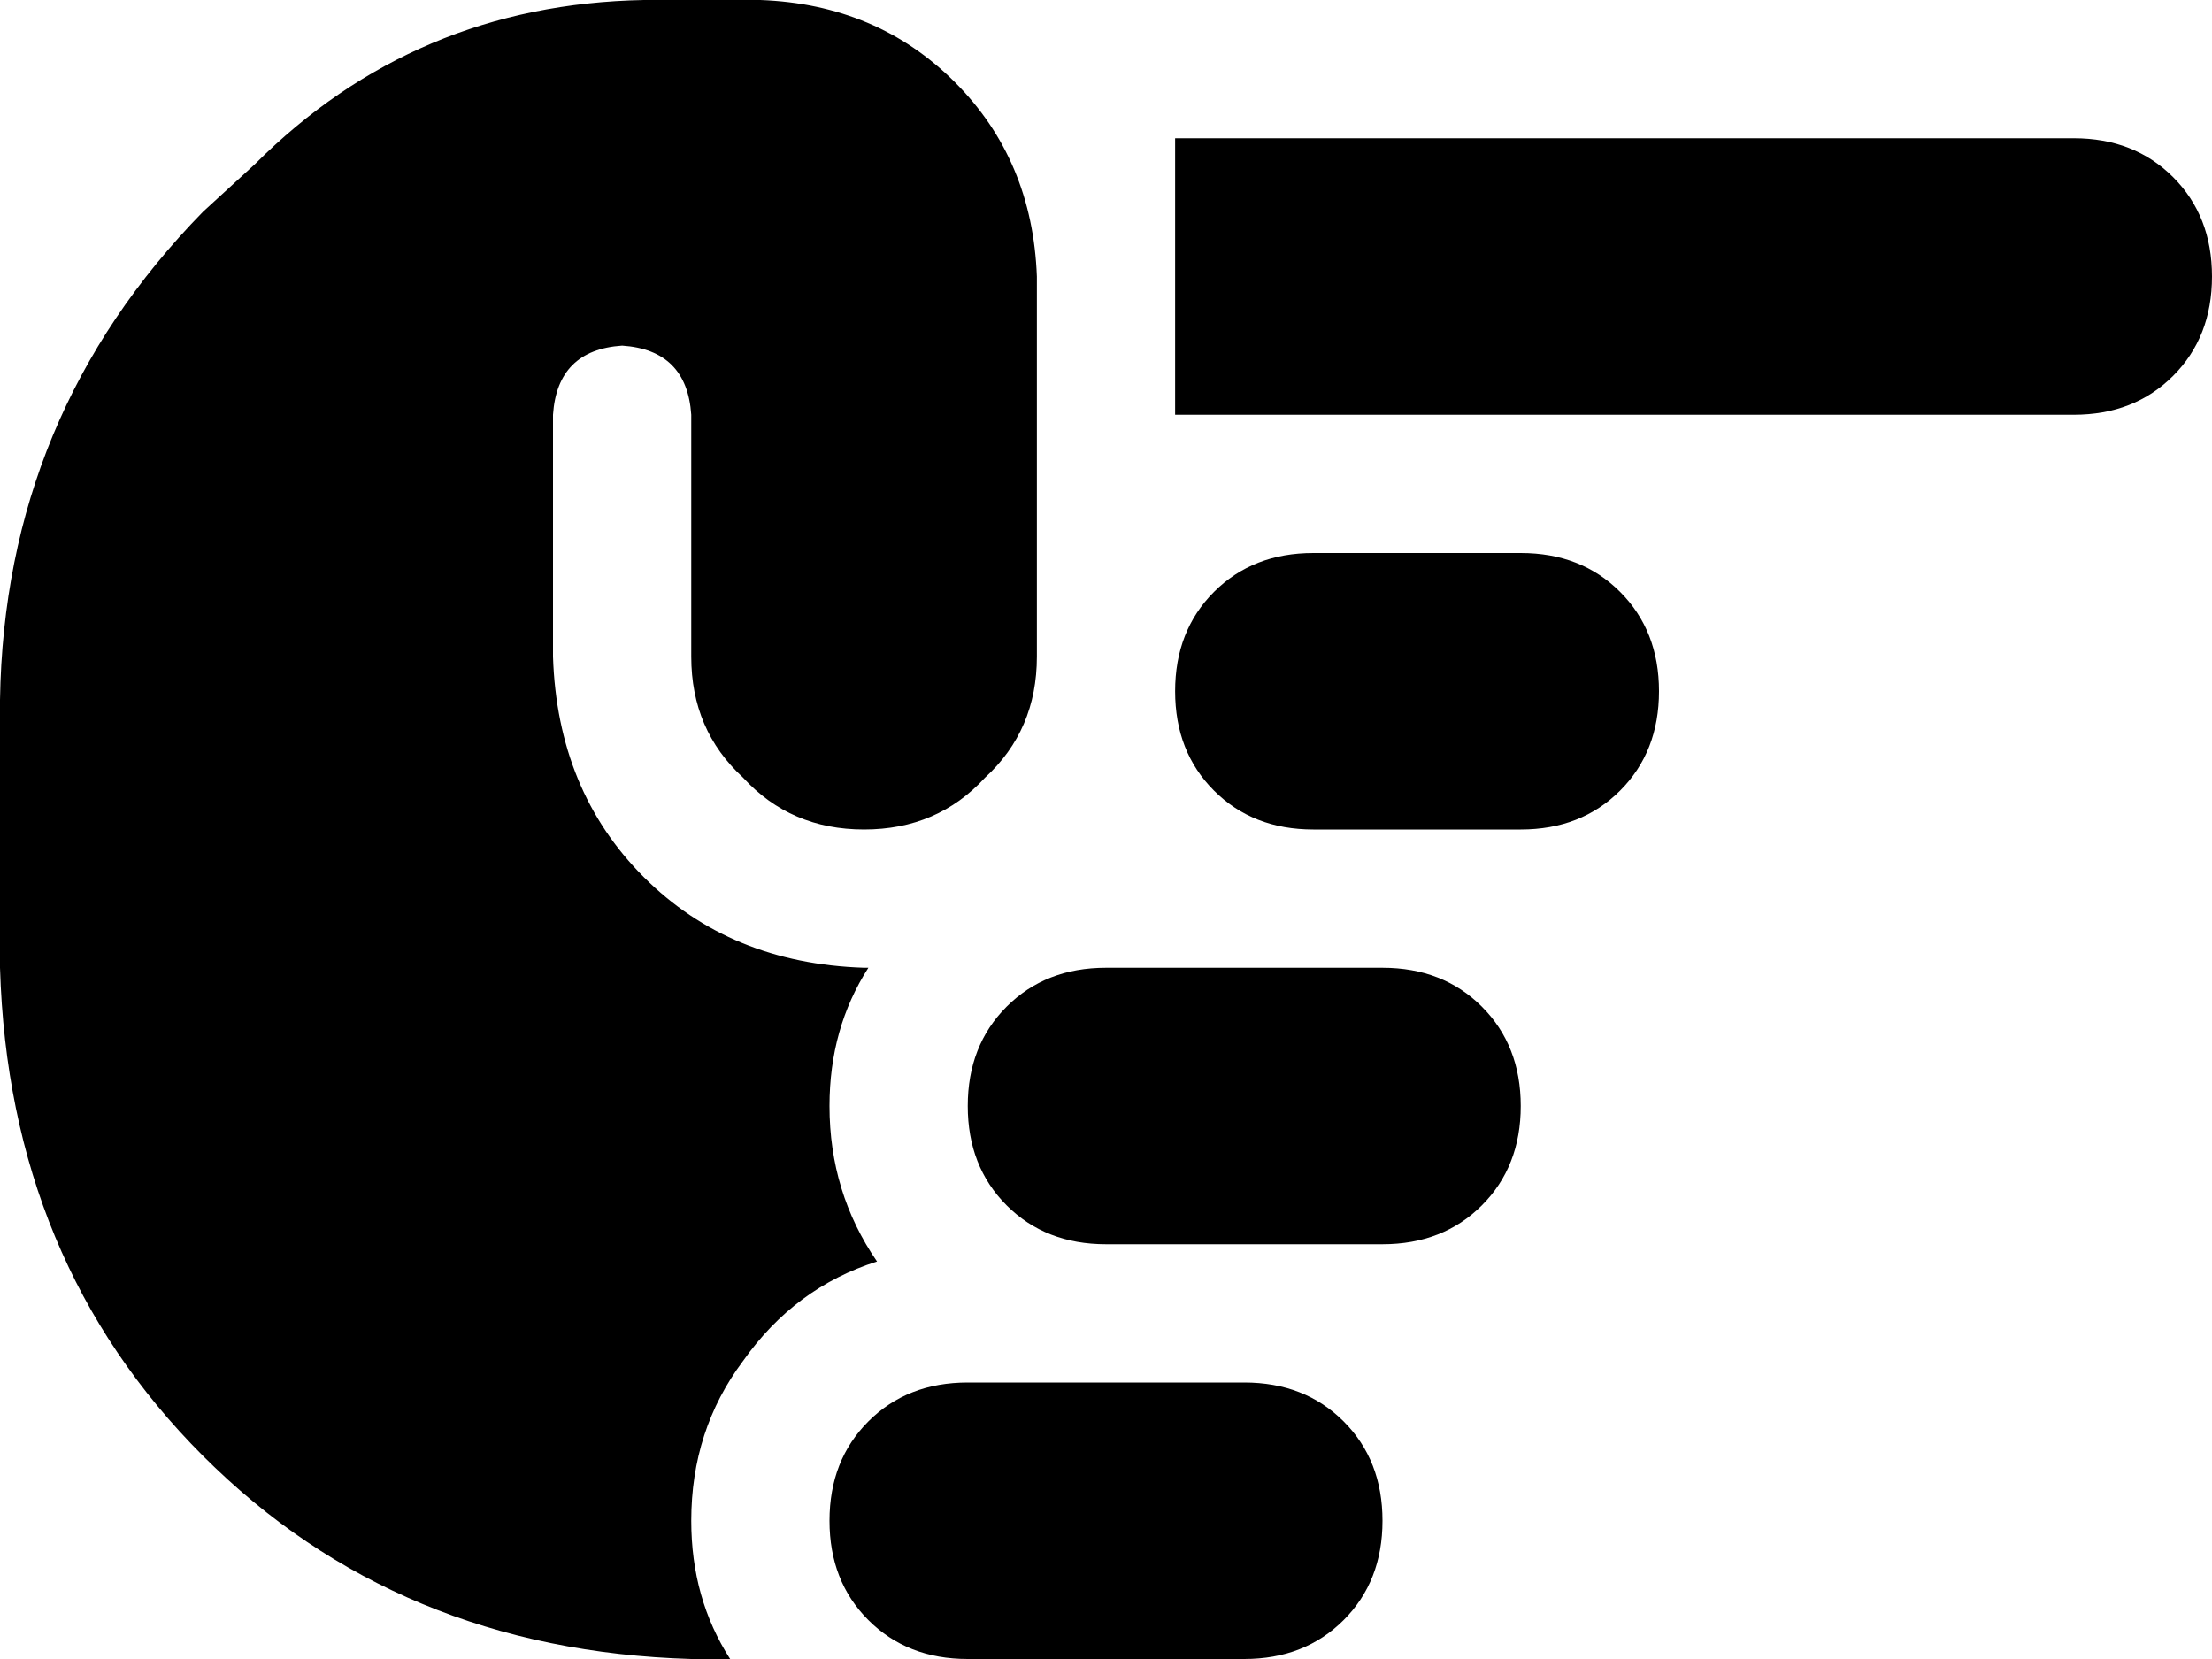 <svg xmlns="http://www.w3.org/2000/svg" viewBox="0 0 512 384">
    <path d="M 480 32 Q 494 32 503 41 L 503 41 Q 512 50 512 64 Q 512 78 503 87 Q 494 96 480 96 L 272 96 L 272 32 L 480 32 L 480 32 Z M 320 224 Q 334 224 343 233 L 343 233 Q 352 242 352 256 Q 352 270 343 279 Q 334 288 320 288 L 256 288 Q 242 288 233 279 Q 224 270 224 256 Q 224 242 233 233 Q 242 224 256 224 L 320 224 L 320 224 Z M 384 160 Q 384 174 375 183 L 375 183 Q 366 192 352 192 L 304 192 Q 290 192 281 183 Q 272 174 272 160 Q 272 146 281 137 Q 290 128 304 128 L 352 128 Q 366 128 375 137 Q 384 146 384 160 L 384 160 Z M 288 320 Q 302 320 311 329 L 311 329 Q 320 338 320 352 Q 320 366 311 375 Q 302 384 288 384 L 224 384 Q 210 384 201 375 Q 192 366 192 352 Q 192 338 201 329 Q 210 320 224 320 L 288 320 L 288 320 Z M 200 224 L 201 224 Q 192 238 192 256 Q 192 276 203 292 Q 184 298 172 315 Q 160 331 160 352 Q 160 370 169 384 L 160 384 Q 92 382 47 337 Q 2 292 0 224 L 0 162 Q 1 96 47 49 L 59 38 Q 96 1 149 0 L 176 0 Q 203 1 221 19 Q 239 37 240 64 L 240 152 Q 240 169 228 180 Q 217 192 200 192 Q 183 192 172 180 Q 160 169 160 152 L 160 96 Q 159 81 144 80 Q 129 81 128 96 L 128 152 Q 129 183 149 203 Q 169 223 200 224 L 200 224 Z"/>
</svg>

